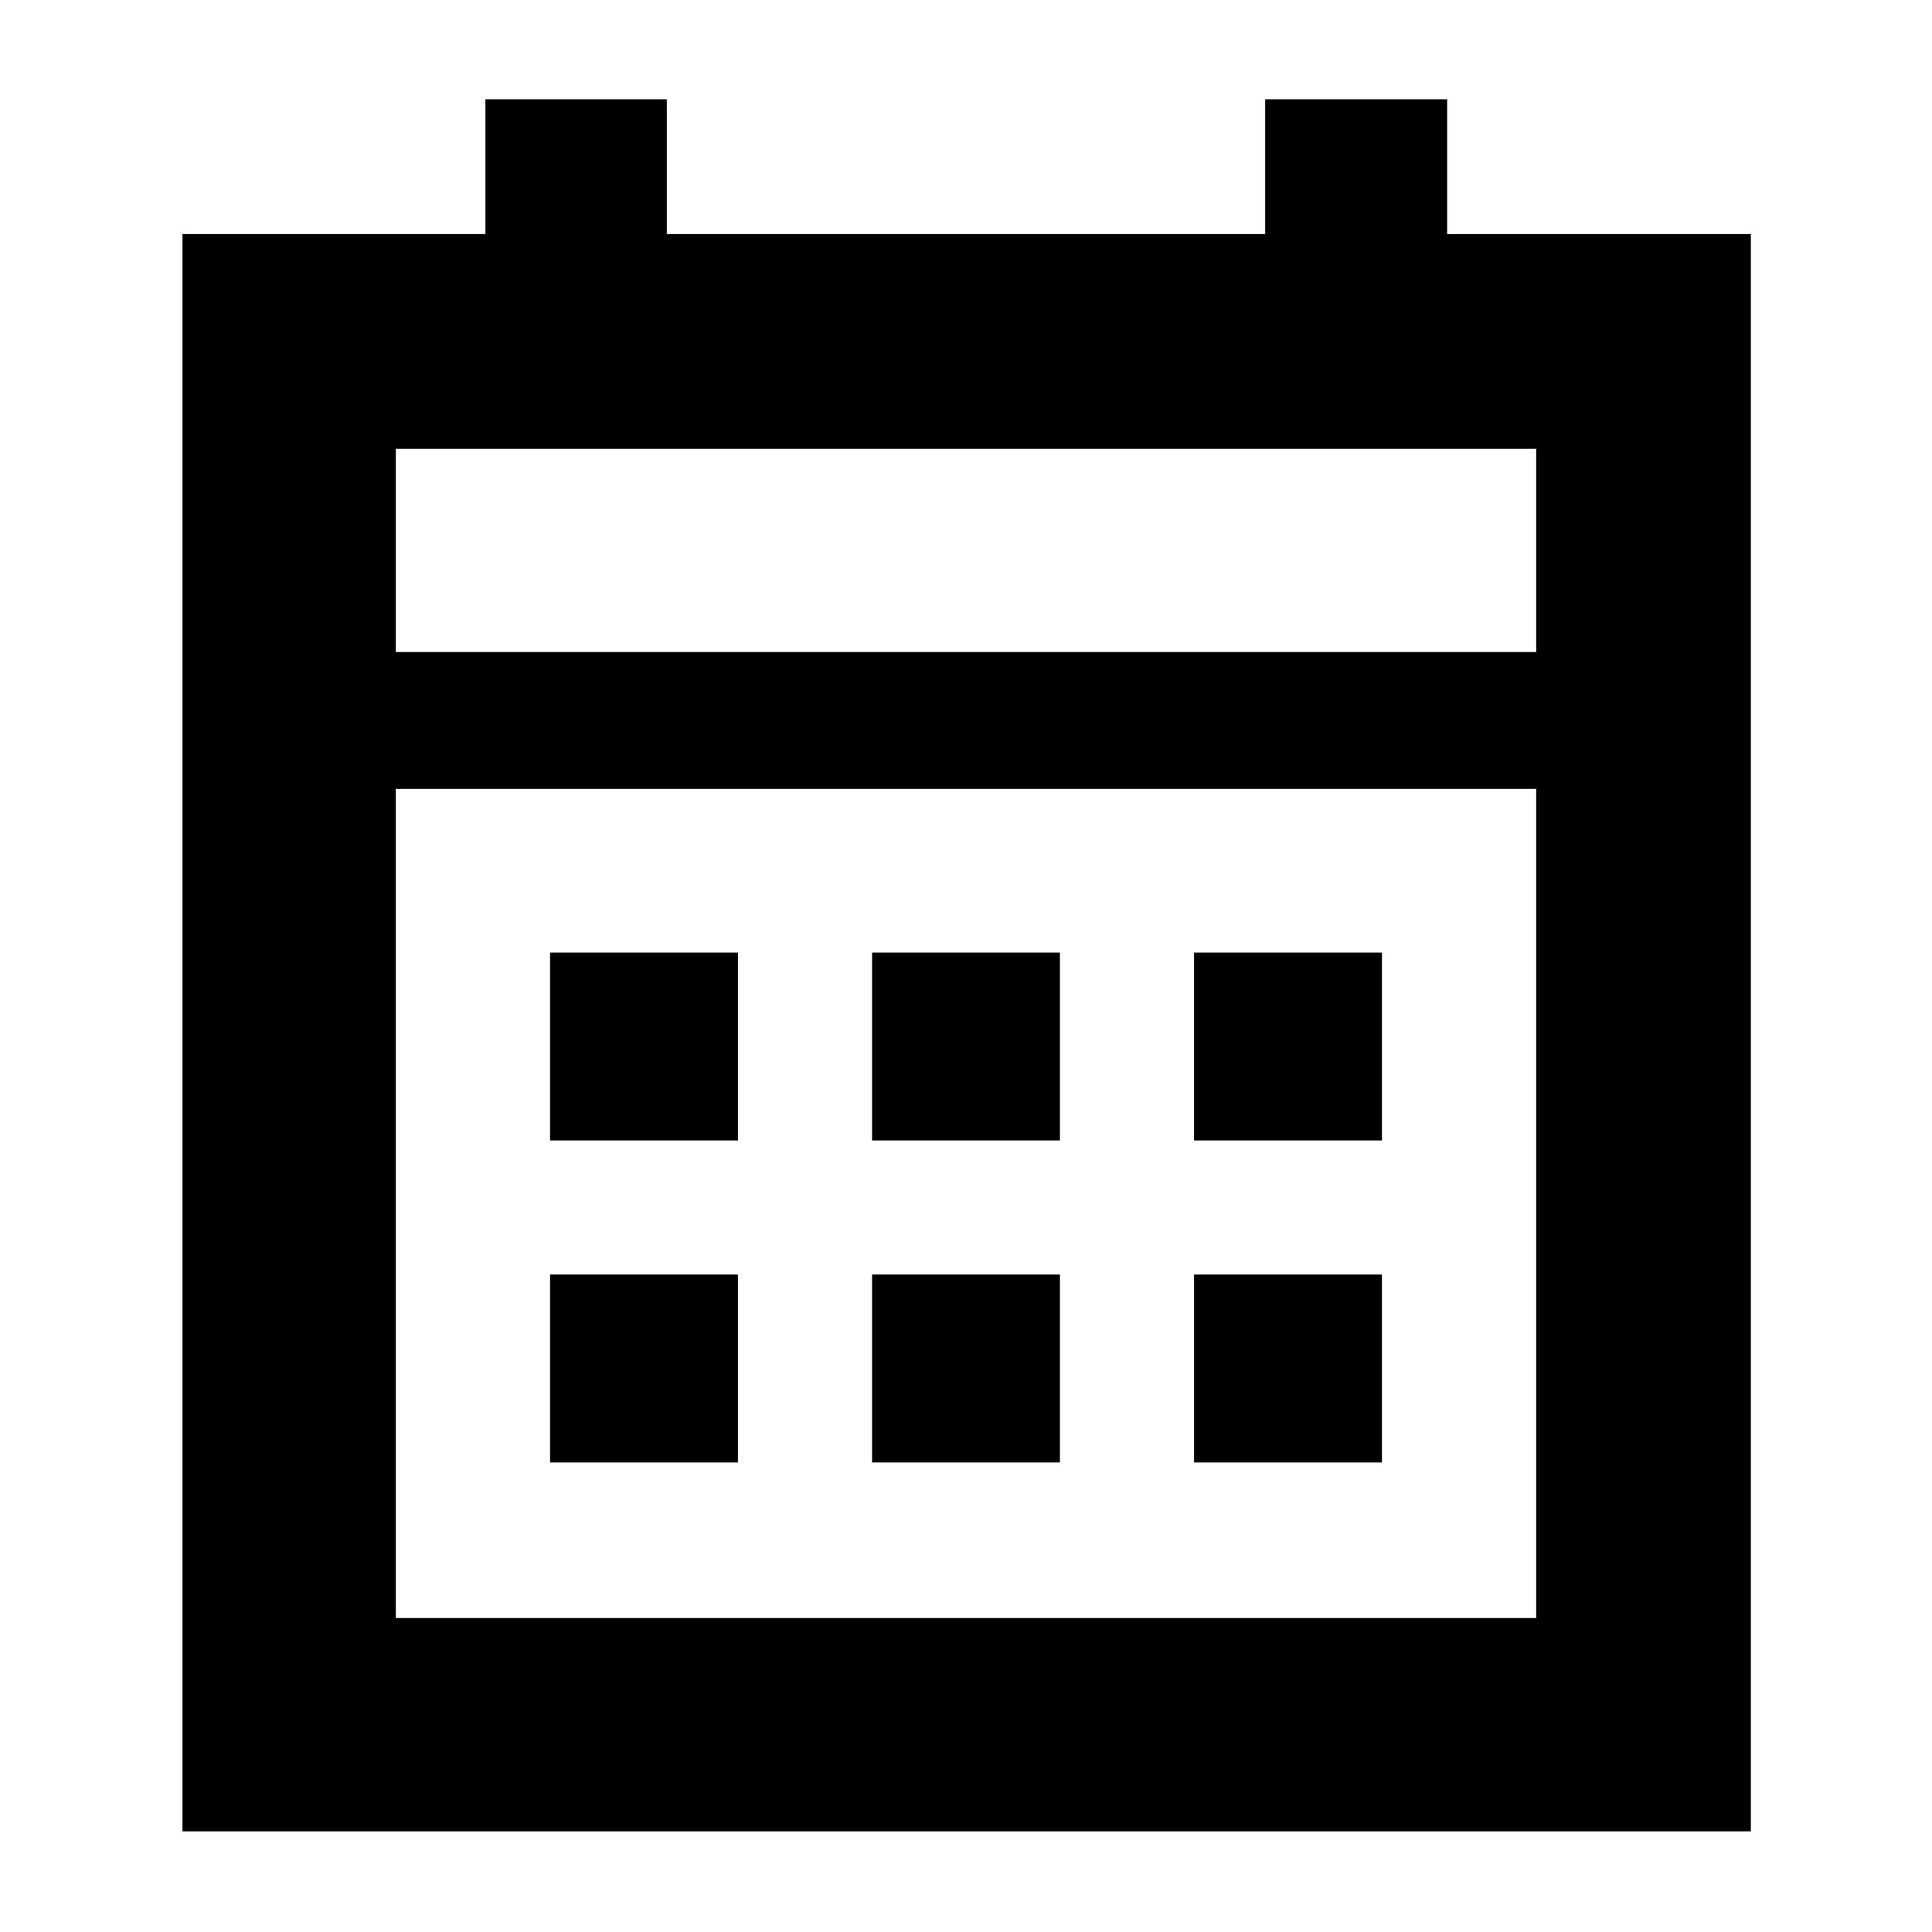 <svg xmlns="http://www.w3.org/2000/svg" height="40" viewBox="0 -960 960 960" width="40"><path d="M433.33-393.33v-93.34h93.34v93.34h-93.34Zm-160 0v-93.34h93.34v93.34h-93.34Zm320 0v-93.34h93.34v93.34h-93.34Zm-160 160v-93.34h93.34v93.34h-93.34Zm-160 0v-93.34h93.34v93.34h-93.34Zm320 0v-93.34h93.34v93.34h-93.34ZM90.67-50v-793.67H241.2v-67h90.13v67h297.34v-67h90.4v67H870V-50H90.67Zm106-106h566.66v-412H196.67v412Zm0-480h566.66v-101H196.67v101Zm0 0v-101 101Z"/></svg>